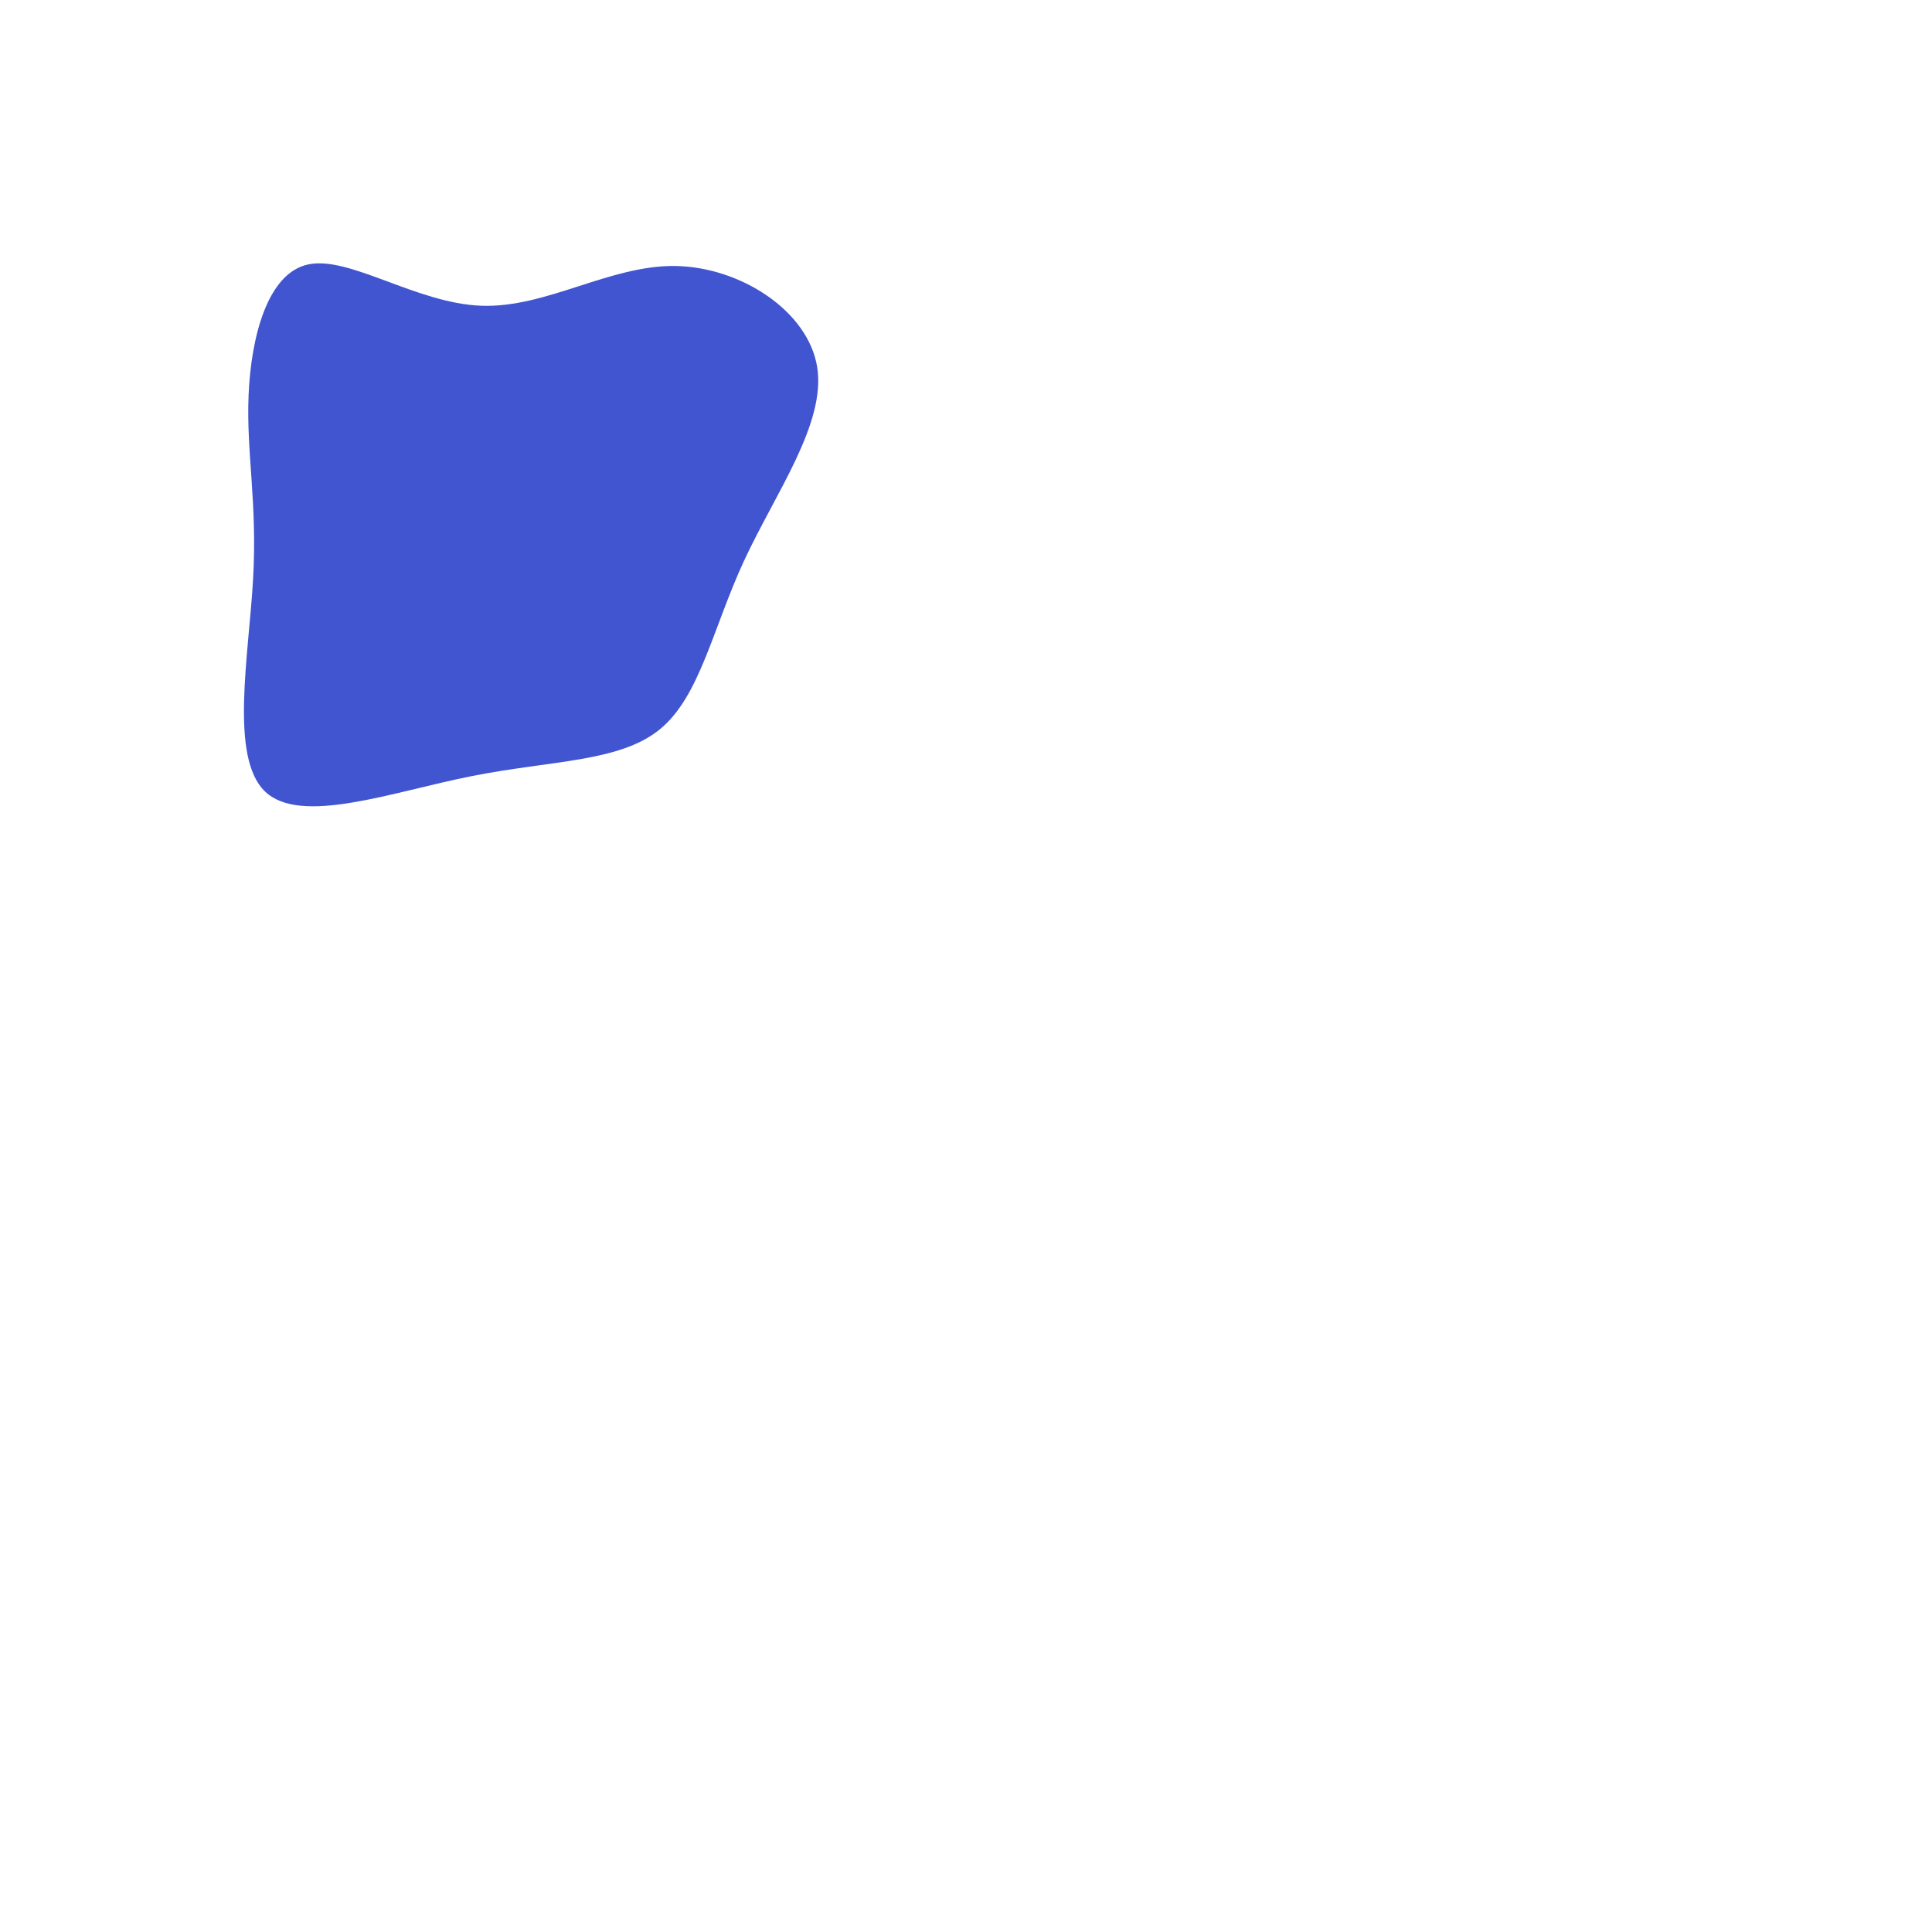 <?xml version="1.0" standalone="no"?>
<svg
  width="1200"
  height="1200"
  xmlns="http://www.w3.org/2000/svg"
>
  <g transform="translate(300,300)">
    <path d="M119.1,-134.8C159.8,-134.3,202.1,-106.9,207.6,-71.8C213,-36.7,181.7,6.1,162.1,48.4C142.5,90.8,134.7,132.8,109.7,153.1C84.6,173.5,42.3,172.2,-7.2,182.1C-56.6,191.9,-113.2,212.9,-135.4,191.6C-157.6,170.3,-145.4,106.8,-142.8,59.5C-140.1,12.2,-147.1,-19,-145.6,-54.6C-144.1,-90.3,-134,-130.5,-108.4,-135.8C-82.7,-141.1,-41.3,-111.6,-1.1,-110.1C39.2,-108.6,78.4,-135.2,119.1,-134.8Z" fill="#4155d0" />
  </g>
</svg>


 <!--viewBox="0 0 1200 1200"  -->